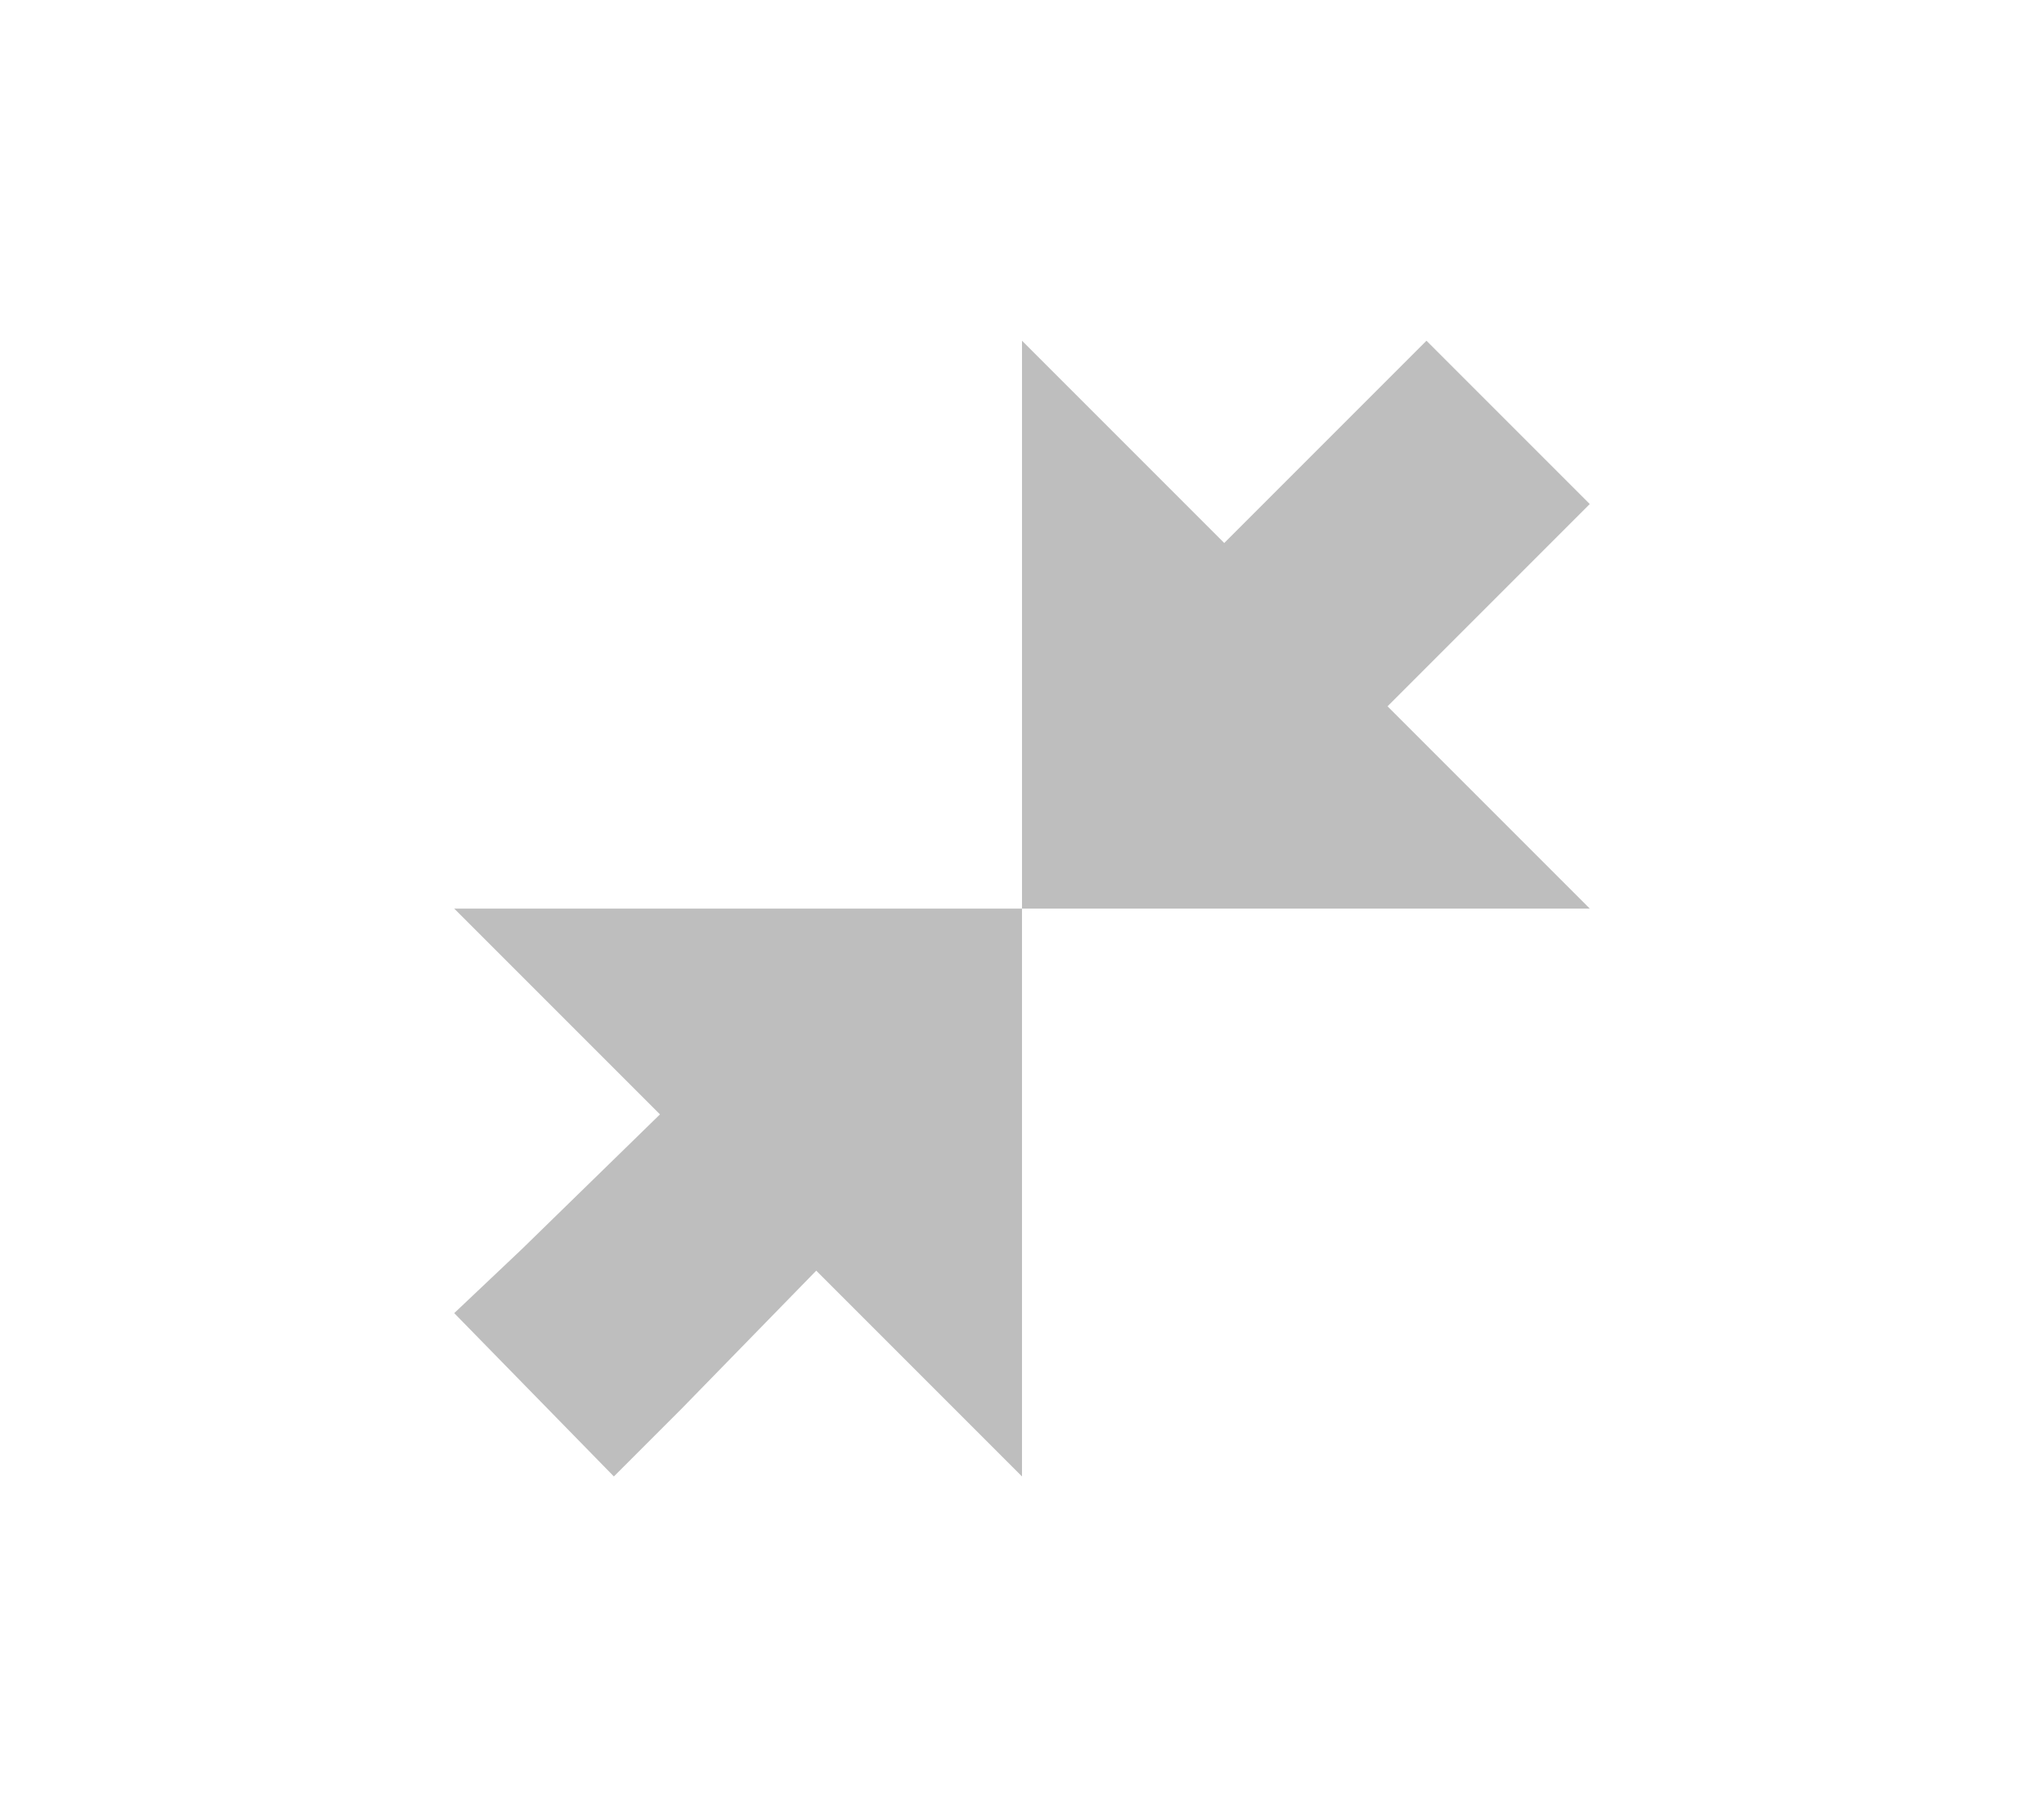 <svg xmlns="http://www.w3.org/2000/svg" xmlns:svg="http://www.w3.org/2000/svg" xmlns:xlink="http://www.w3.org/1999/xlink" id="svg2747" width="18" height="16" version="1.2"><defs id="defs2749"><linearGradient id="linearGradient3788"><stop id="stop3790" offset="0" stop-color="#fff" stop-opacity="1"/><stop id="stop3792" offset="1" stop-color="#fff" stop-opacity="0"/></linearGradient><linearGradient id="linearGradient3587-6-5-1-5"><stop id="stop3589-9-2-8-5" offset="0" stop-color="#000" stop-opacity="1"/><stop id="stop3591-7-4-3-0" offset="1" stop-color="#646464" stop-opacity="1"/></linearGradient><linearGradient id="linearGradient6693" x1="19.491" x2="22.887" y1="-4.322" y2="-.926" gradientTransform="matrix(0.707,0.707,-0.707,0.707,8.878,-7.435)" gradientUnits="userSpaceOnUse" xlink:href="#linearGradient3587-6-5-1-5"/><linearGradient id="linearGradient6695" x1="22.863" x2="26.234" y1="-.949" y2="2.421" gradientTransform="matrix(0.707,0.707,-0.707,0.707,8.878,-7.435)" gradientUnits="userSpaceOnUse" xlink:href="#linearGradient3587-6-5-1-5"/><linearGradient id="linearGradient3794" x1="8.131" x2="8.131" y1="19.05" y2="15.936" gradientTransform="matrix(1.133,0,0,1,-0.067,-3)" gradientUnits="userSpaceOnUse" xlink:href="#linearGradient3788"/><linearGradient id="linearGradient3732-77"><stop id="stop3734-3" offset="0" stop-color="#000" stop-opacity="1"/><stop id="stop3736-71" offset="1" stop-color="#000" stop-opacity="0"/></linearGradient><linearGradient id="linearGradient5038" x1="8.131" x2="8.131" y1="19.05" y2="15.936" gradientTransform="matrix(0.867,0,0,0.733,2.067,-16.067)" gradientUnits="userSpaceOnUse" xlink:href="#linearGradient3732-77"/><linearGradient id="linearGradient6695-0" x1="25.571" x2="22.077" y1="3.289" y2="-.204" gradientTransform="matrix(-0.707,-0.707,0.707,-0.707,22.879,28.435)" gradientUnits="userSpaceOnUse" xlink:href="#linearGradient3587-6-5-1-5-5"/><linearGradient id="linearGradient3587-6-5-1-5-5"><stop id="stop3589-9-2-8-5-6" offset="0" stop-color="#000" stop-opacity="1"/><stop id="stop3591-7-4-3-0-7" offset="1" stop-color="#646464" stop-opacity="1"/></linearGradient><linearGradient id="linearGradient6693-5" x1="25.917" x2="22.357" y1="-4.185" y2="-7.745" gradientTransform="matrix(-0.707,-0.707,0.707,-0.707,32.879,18.435)" gradientUnits="userSpaceOnUse" xlink:href="#linearGradient3587-6-5-1-5-5"/><linearGradient id="linearGradient3254"><stop id="stop3256" offset="0" stop-color="#000" stop-opacity="1"/><stop id="stop3258" offset="1" stop-color="#646464" stop-opacity="1"/></linearGradient></defs><flowRoot font-style="normal" style="line-height:125%;-inkscape-font-specification:Ubuntu" id="flowRoot38698" fill="#000" fill-opacity="1" stroke="none" font-family="Ubuntu" font-size="12" font-stretch="normal" font-variant="normal" font-weight="normal" letter-spacing="0" transform="translate(-81.877,-690.307)" word-spacing="0" xml:space="preserve"><flowRegion id="flowRegion38700"><rect id="rect38702" width="40" height="23" x="531" y="299"/></flowRegion><flowPara id="flowPara38704"/></flowRoot><path color="#bebebe" style="marker:none" id="path6691-1" fill="#bebebe" fill-opacity="1" fill-rule="nonzero" stroke="none" stroke-width="1" d="M 9 3 L 9 8 L 14 8 L 12.219 6.219 L 13.719 4.719 L 14 4.438 L 12.562 3 L 12.281 3.281 L 10.781 4.781 L 9 3 z M 9 8 L 4 8 L 5.812 9.812 L 4.594 11 L 4 11.562 L 5.406 13 L 6 12.406 L 7.188 11.188 L 9 13 L 9 8 z" display="inline" enable-background="accumulate" opacity="1" overflow="visible" visibility="visible"/></svg>